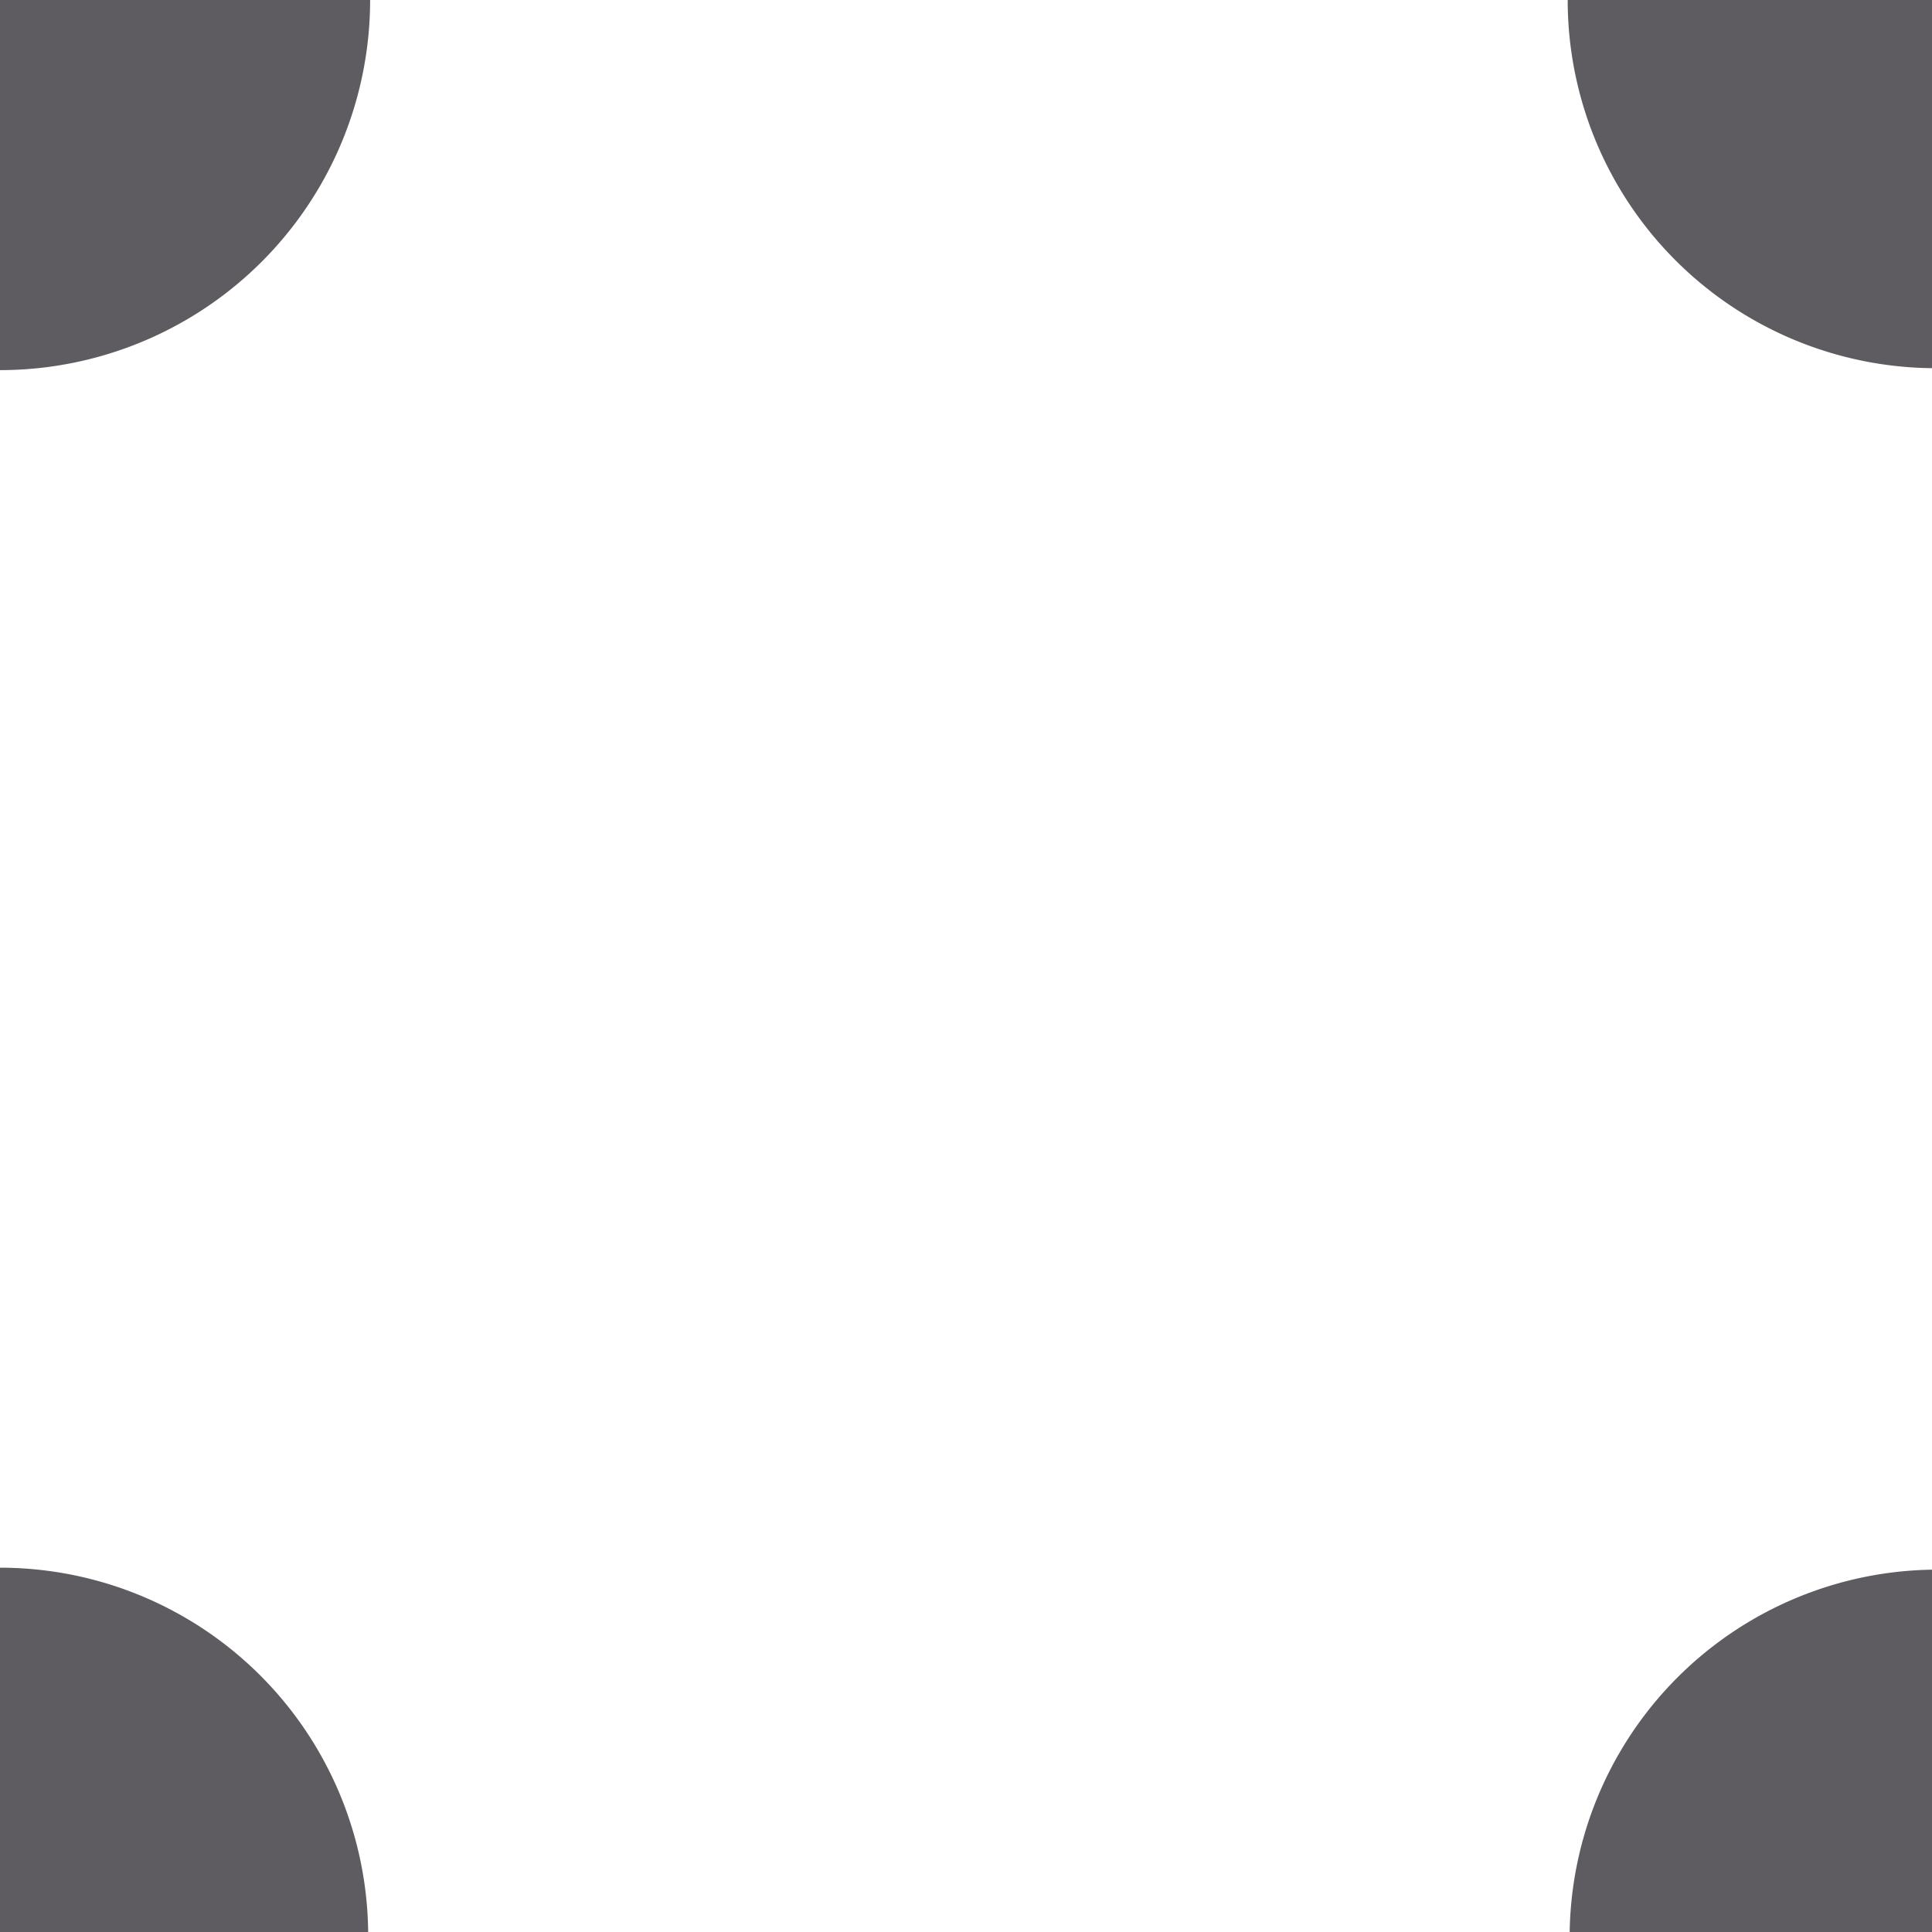<svg id="Layer_1" data-name="Layer 1" xmlns="http://www.w3.org/2000/svg" viewBox="0 0 9.97 9.97"><defs><style>.cls-1{fill:none;}.cls-2{fill:#5e5c60;}</style></defs><title>dots</title><path class="cls-1" d="M0,1.91V8.09A1.9,1.9,0,0,1,1.9,10H8.1A1.9,1.9,0,0,1,10,8.1V1.9A1.9,1.9,0,0,1,8.09,0H1.91A1.91,1.91,0,0,1,0,1.91Z"/><path class="cls-2" d="M0,1.91A1.91,1.91,0,0,0,1.91,0H0Z"/><path class="cls-2" d="M10,1.9V0H8.09A1.9,1.9,0,0,0,10,1.9Z"/><path class="cls-2" d="M8.1,10H10V8.1A1.9,1.9,0,0,0,8.1,10Z"/><path class="cls-2" d="M0,8.09V10H1.9A1.9,1.9,0,0,0,0,8.09Z"/></svg>